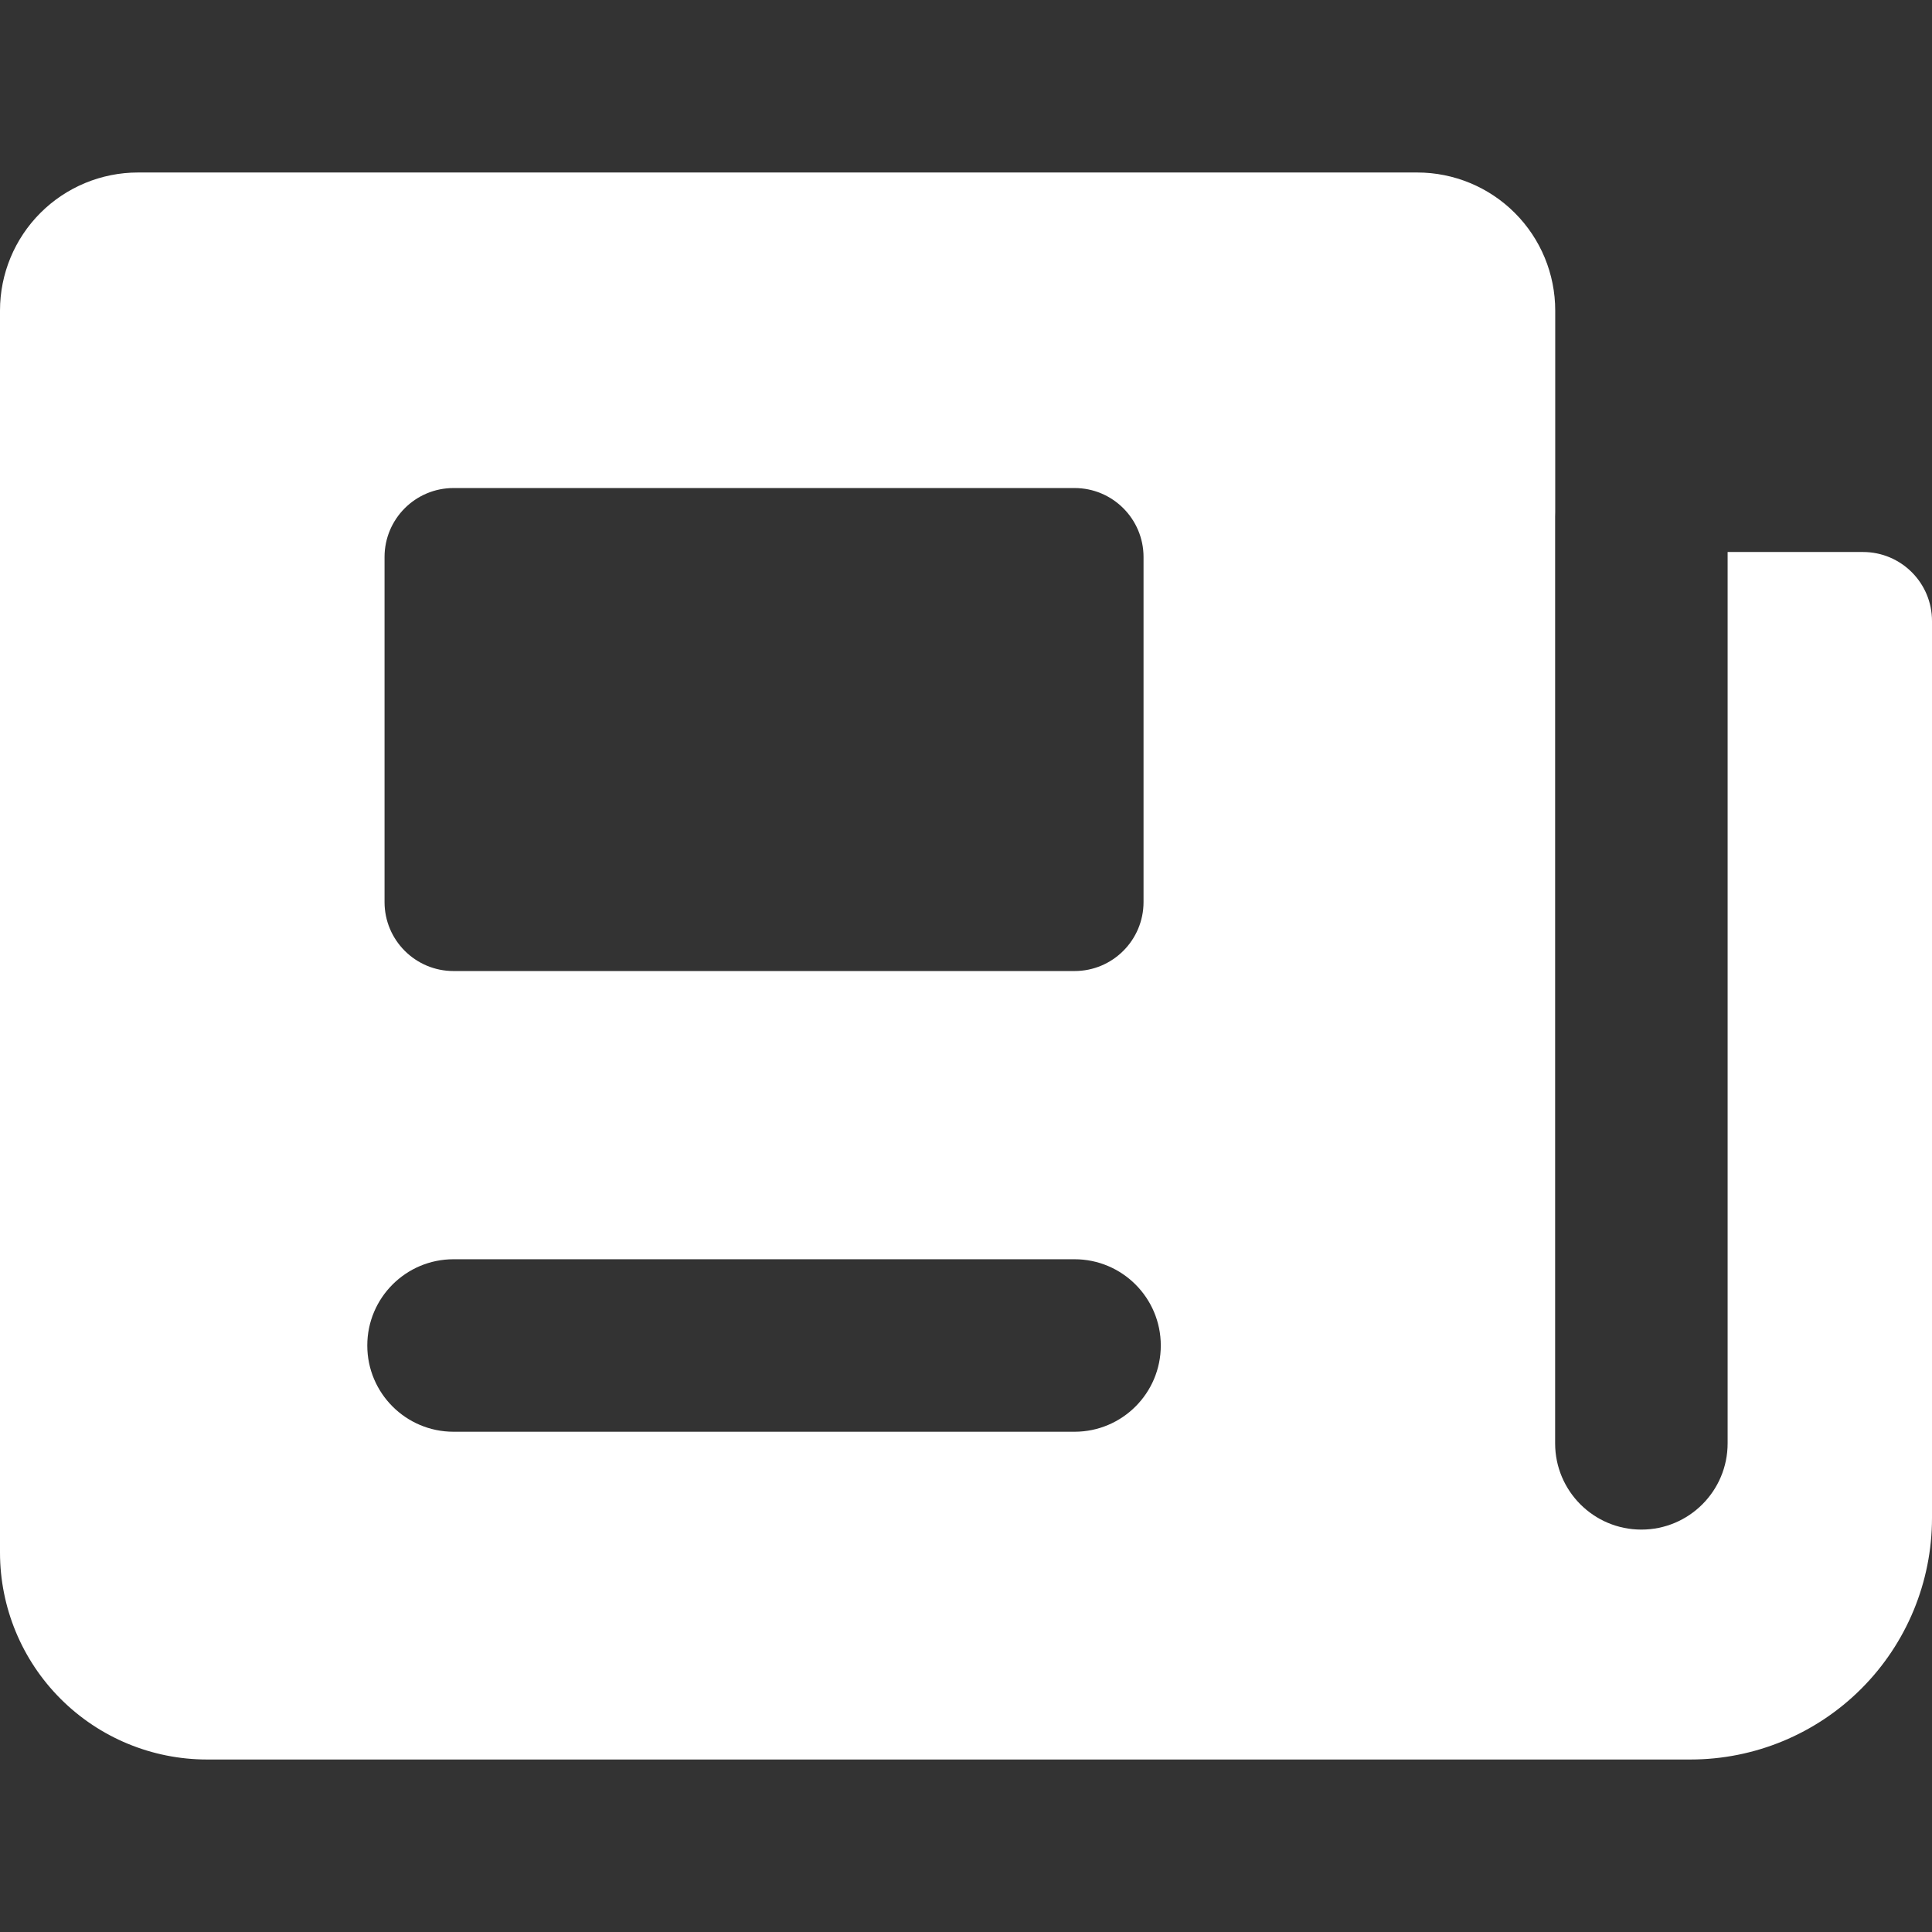 <svg width="102" height="102" viewBox="0 0 102 102" fill="none" xmlns="http://www.w3.org/2000/svg">
<rect x="0" y="0" width="102" height="102" fill="#333333" stroke="none"/>
<path fill-rule="evenodd" clip-rule="evenodd" d="M7.286 9.107C5.353 9.107 3.5 9.875 2.134 11.241C0.768 12.607 0 14.46 0 16.393V81.964C0 84.862 1.151 87.643 3.201 89.692C5.25 91.742 8.03 92.893 10.929 92.893H89.25C92.631 92.893 95.874 91.549 98.265 89.158C100.657 86.767 102 83.524 102 80.143V32.786C102 30.774 100.369 29.143 98.357 29.143H91.21V76.201C91.21 78.716 89.171 80.755 86.656 80.755C84.141 80.755 82.103 78.716 82.103 76.201V27.273C82.103 27.198 82.104 27.123 82.108 27.049V16.393C82.108 14.46 81.341 12.607 79.974 11.241C78.608 9.875 76.754 9.107 74.822 9.107H7.286ZM20.302 29.409C20.302 27.397 21.933 25.766 23.945 25.766H56.73C58.742 25.766 60.373 27.397 60.373 29.409V47.623C60.373 49.635 58.742 51.266 56.73 51.266H23.945C21.933 51.266 20.302 49.635 20.302 47.623V29.409ZM19.391 71.036C19.391 68.521 21.43 66.482 23.945 66.482H56.73C59.245 66.482 61.284 68.521 61.284 71.036C61.284 73.551 59.245 75.589 56.73 75.589H23.945C21.43 75.589 19.391 73.551 19.391 71.036Z" fill="white"/>
</svg>
